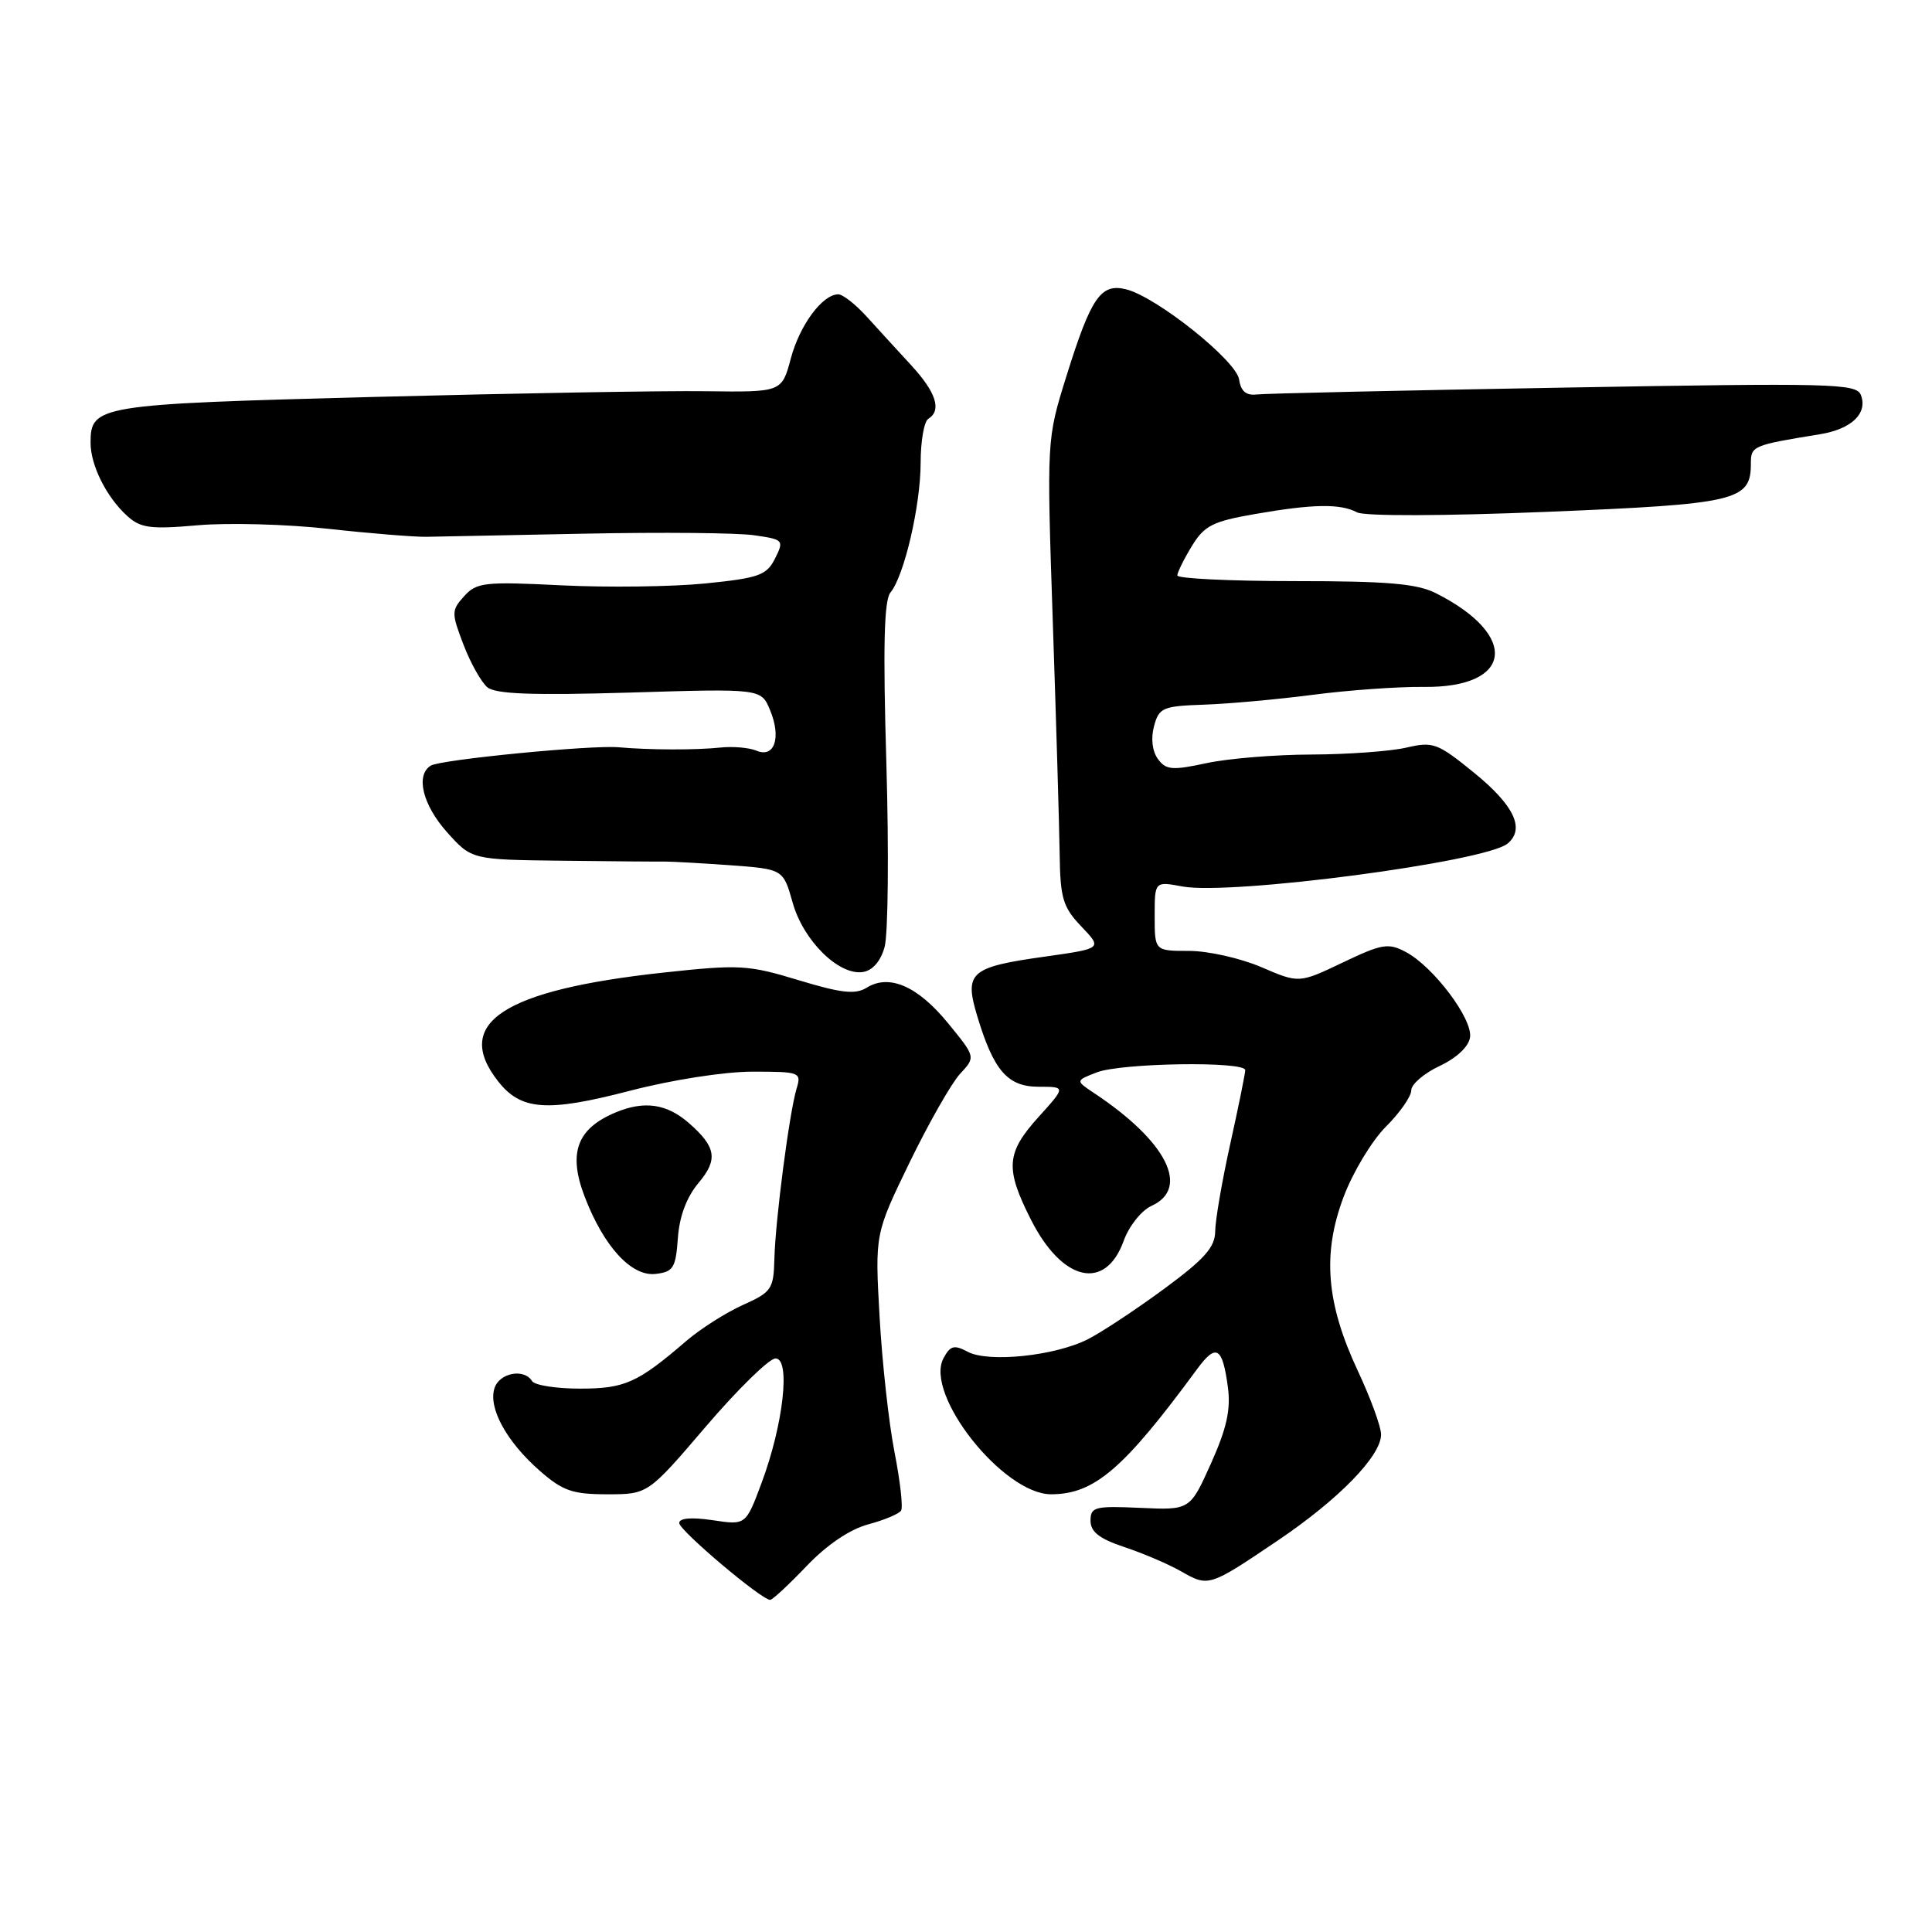 <?xml version="1.0" encoding="UTF-8" standalone="no"?>
<!DOCTYPE svg PUBLIC "-//W3C//DTD SVG 1.1//EN" "http://www.w3.org/Graphics/SVG/1.1/DTD/svg11.dtd" >
<svg xmlns="http://www.w3.org/2000/svg" xmlns:xlink="http://www.w3.org/1999/xlink" version="1.1" viewBox="0 0 256 256">
 <g >
 <path fill="currentColor"
d=" M 106.87 207.52 C 109.56 204.70 112.59 202.65 115.03 201.99 C 117.17 201.42 119.13 200.59 119.40 200.16 C 119.67 199.72 119.28 196.25 118.53 192.43 C 117.78 188.62 116.89 180.55 116.55 174.50 C 115.93 163.50 115.93 163.50 120.54 154.00 C 123.08 148.78 126.09 143.50 127.22 142.28 C 129.29 140.06 129.29 140.06 125.58 135.53 C 121.58 130.65 117.81 129.02 114.83 130.88 C 113.34 131.80 111.49 131.60 105.82 129.88 C 99.14 127.85 97.98 127.78 87.93 128.87 C 66.63 131.18 59.95 135.58 66.01 143.29 C 69.04 147.14 72.47 147.39 83.44 144.54 C 89.05 143.08 95.99 142.00 99.73 142.00 C 106.01 142.00 106.21 142.08 105.55 144.25 C 104.60 147.40 102.74 161.64 102.61 166.80 C 102.51 170.82 102.24 171.21 98.43 172.92 C 96.20 173.92 92.82 176.07 90.93 177.69 C 84.47 183.25 82.79 184.00 76.84 184.00 C 73.69 184.00 70.84 183.55 70.50 183.00 C 69.44 181.28 66.16 181.91 65.52 183.95 C 64.68 186.57 67.12 191.02 71.48 194.85 C 74.56 197.55 75.84 198.00 80.46 198.00 C 85.86 198.00 85.86 198.00 93.55 189.00 C 97.79 184.05 101.93 180.00 102.76 180.00 C 104.79 180.00 103.80 188.78 100.90 196.53 C 98.82 202.10 98.82 202.10 94.41 201.43 C 91.62 201.02 90.00 201.15 90.00 201.81 C 90.00 202.78 100.88 211.98 102.05 211.99 C 102.35 212.00 104.52 209.98 106.87 207.52 Z  M 169.31 204.13 C 177.40 198.67 183.00 192.92 183.00 190.08 C 183.00 189.06 181.62 185.28 179.93 181.67 C 175.72 172.68 175.19 166.14 178.04 158.58 C 179.26 155.33 181.78 151.15 183.63 149.30 C 185.49 147.45 187.00 145.28 187.00 144.47 C 187.00 143.67 188.69 142.22 190.75 141.25 C 193.01 140.19 194.62 138.68 194.79 137.44 C 195.14 135.00 189.92 128.07 186.27 126.14 C 183.96 124.91 183.11 125.06 177.92 127.54 C 172.13 130.30 172.13 130.30 167.13 128.15 C 164.38 126.97 160.08 126.00 157.56 126.00 C 153.00 126.00 153.00 126.00 153.00 121.39 C 153.00 116.78 153.00 116.78 156.66 117.46 C 163.05 118.66 196.84 114.21 199.76 111.78 C 202.11 109.83 200.64 106.72 195.32 102.39 C 190.47 98.45 189.90 98.23 186.32 99.07 C 184.22 99.55 178.58 99.96 173.80 99.98 C 169.01 99.99 162.75 100.50 159.87 101.12 C 155.32 102.10 154.49 102.03 153.43 100.57 C 152.68 99.55 152.48 97.85 152.91 96.24 C 153.57 93.77 154.05 93.56 159.56 93.37 C 162.83 93.26 169.32 92.67 174.00 92.06 C 178.68 91.45 185.26 90.98 188.63 91.02 C 200.45 91.17 201.38 84.22 190.30 78.62 C 187.76 77.33 183.89 77.00 171.55 77.00 C 163.00 77.00 156.00 76.66 156.00 76.25 C 156.01 75.84 156.87 74.09 157.92 72.37 C 159.57 69.65 160.68 69.09 166.25 68.12 C 173.99 66.77 177.58 66.71 179.82 67.89 C 180.80 68.41 191.26 68.38 205.00 67.82 C 230.18 66.79 232.00 66.36 232.00 61.42 C 232.00 59.09 232.23 58.99 241.15 57.54 C 245.33 56.86 247.51 54.78 246.58 52.35 C 245.99 50.81 242.88 50.73 207.22 51.36 C 185.92 51.73 167.60 52.14 166.50 52.27 C 165.11 52.43 164.41 51.83 164.19 50.29 C 163.83 47.79 153.28 39.36 149.23 38.34 C 145.86 37.50 144.58 39.36 141.30 49.86 C 138.69 58.22 138.69 58.22 139.50 82.36 C 139.95 95.64 140.36 109.50 140.41 113.17 C 140.49 119.04 140.84 120.20 143.29 122.77 C 146.07 125.68 146.07 125.68 138.50 126.75 C 128.54 128.14 127.75 128.84 129.48 134.61 C 131.67 141.88 133.51 144.00 137.64 144.00 C 141.23 144.00 141.23 144.00 137.62 148.00 C 133.31 152.77 133.16 154.81 136.61 161.62 C 140.76 169.83 146.46 171.13 148.89 164.43 C 149.60 162.46 151.24 160.39 152.59 159.78 C 157.74 157.43 154.57 151.21 144.99 144.85 C 142.50 143.19 142.50 143.19 145.32 142.10 C 148.54 140.84 165.00 140.59 165.00 141.80 C 165.00 142.24 164.11 146.63 163.02 151.55 C 161.93 156.47 161.03 161.69 161.02 163.16 C 161.00 165.27 159.61 166.83 154.25 170.78 C 150.54 173.51 145.99 176.52 144.14 177.46 C 139.78 179.67 130.96 180.59 128.21 179.11 C 126.43 178.16 125.91 178.30 125.02 179.97 C 122.45 184.76 132.94 198.00 139.28 198.00 C 145.00 197.99 148.89 194.66 158.63 181.40 C 161.16 177.97 161.98 178.46 162.70 183.79 C 163.10 186.77 162.55 189.26 160.46 193.92 C 157.68 200.10 157.68 200.10 151.09 199.80 C 145.07 199.53 144.50 199.67 144.50 201.50 C 144.50 202.98 145.67 203.89 149.00 205.00 C 151.47 205.82 154.85 207.27 156.50 208.21 C 160.14 210.29 160.20 210.28 169.31 204.13 Z  M 89.82 164.07 C 90.02 161.17 90.98 158.63 92.56 156.74 C 95.16 153.66 94.90 151.99 91.34 148.86 C 88.38 146.25 85.40 145.81 81.58 147.40 C 76.45 149.54 75.26 152.76 77.45 158.51 C 79.99 165.17 83.67 169.18 86.88 168.80 C 89.21 168.53 89.54 168.01 89.82 164.07 Z  M 117.21 125.50 C 117.68 123.85 117.79 112.92 117.45 101.21 C 116.99 85.69 117.14 79.53 117.99 78.51 C 119.81 76.32 121.98 67.01 121.99 61.31 C 121.99 58.45 122.45 55.84 123.00 55.50 C 124.81 54.38 124.05 52.00 120.75 48.41 C 118.96 46.47 116.30 43.56 114.83 41.94 C 113.36 40.32 111.67 39.00 111.08 39.00 C 108.98 39.00 105.97 43.07 104.79 47.49 C 103.59 51.97 103.59 51.97 93.55 51.84 C 88.02 51.76 68.16 52.11 49.40 52.60 C 12.93 53.56 12.00 53.71 12.00 58.67 C 12.00 61.67 14.12 65.89 16.86 68.37 C 18.64 69.98 19.94 70.15 26.21 69.60 C 30.22 69.25 38.00 69.46 43.50 70.07 C 49.00 70.68 54.85 71.15 56.50 71.13 C 58.15 71.10 67.68 70.91 77.67 70.71 C 87.66 70.51 97.66 70.60 99.89 70.92 C 103.83 71.48 103.91 71.57 102.70 74.00 C 101.58 76.23 100.58 76.59 93.47 77.31 C 89.09 77.75 80.51 77.86 74.40 77.56 C 64.21 77.05 63.16 77.17 61.51 78.99 C 59.81 80.87 59.80 81.20 61.41 85.41 C 62.34 87.85 63.77 90.39 64.58 91.07 C 65.67 91.97 70.55 92.15 83.46 91.77 C 100.86 91.24 100.86 91.24 102.04 94.10 C 103.55 97.74 102.63 100.48 100.24 99.47 C 99.28 99.07 97.15 98.88 95.50 99.05 C 92.25 99.40 86.00 99.38 82.00 99.02 C 78.43 98.69 58.37 100.65 57.08 101.45 C 55.03 102.71 56.01 106.67 59.25 110.29 C 62.50 113.91 62.50 113.91 74.50 114.05 C 81.10 114.13 87.17 114.18 88.00 114.16 C 88.83 114.15 92.71 114.36 96.64 114.64 C 103.78 115.16 103.78 115.16 105.03 119.60 C 106.43 124.62 111.13 129.27 114.32 128.80 C 115.61 128.61 116.68 127.39 117.21 125.50 Z "/>
</g>
</svg>